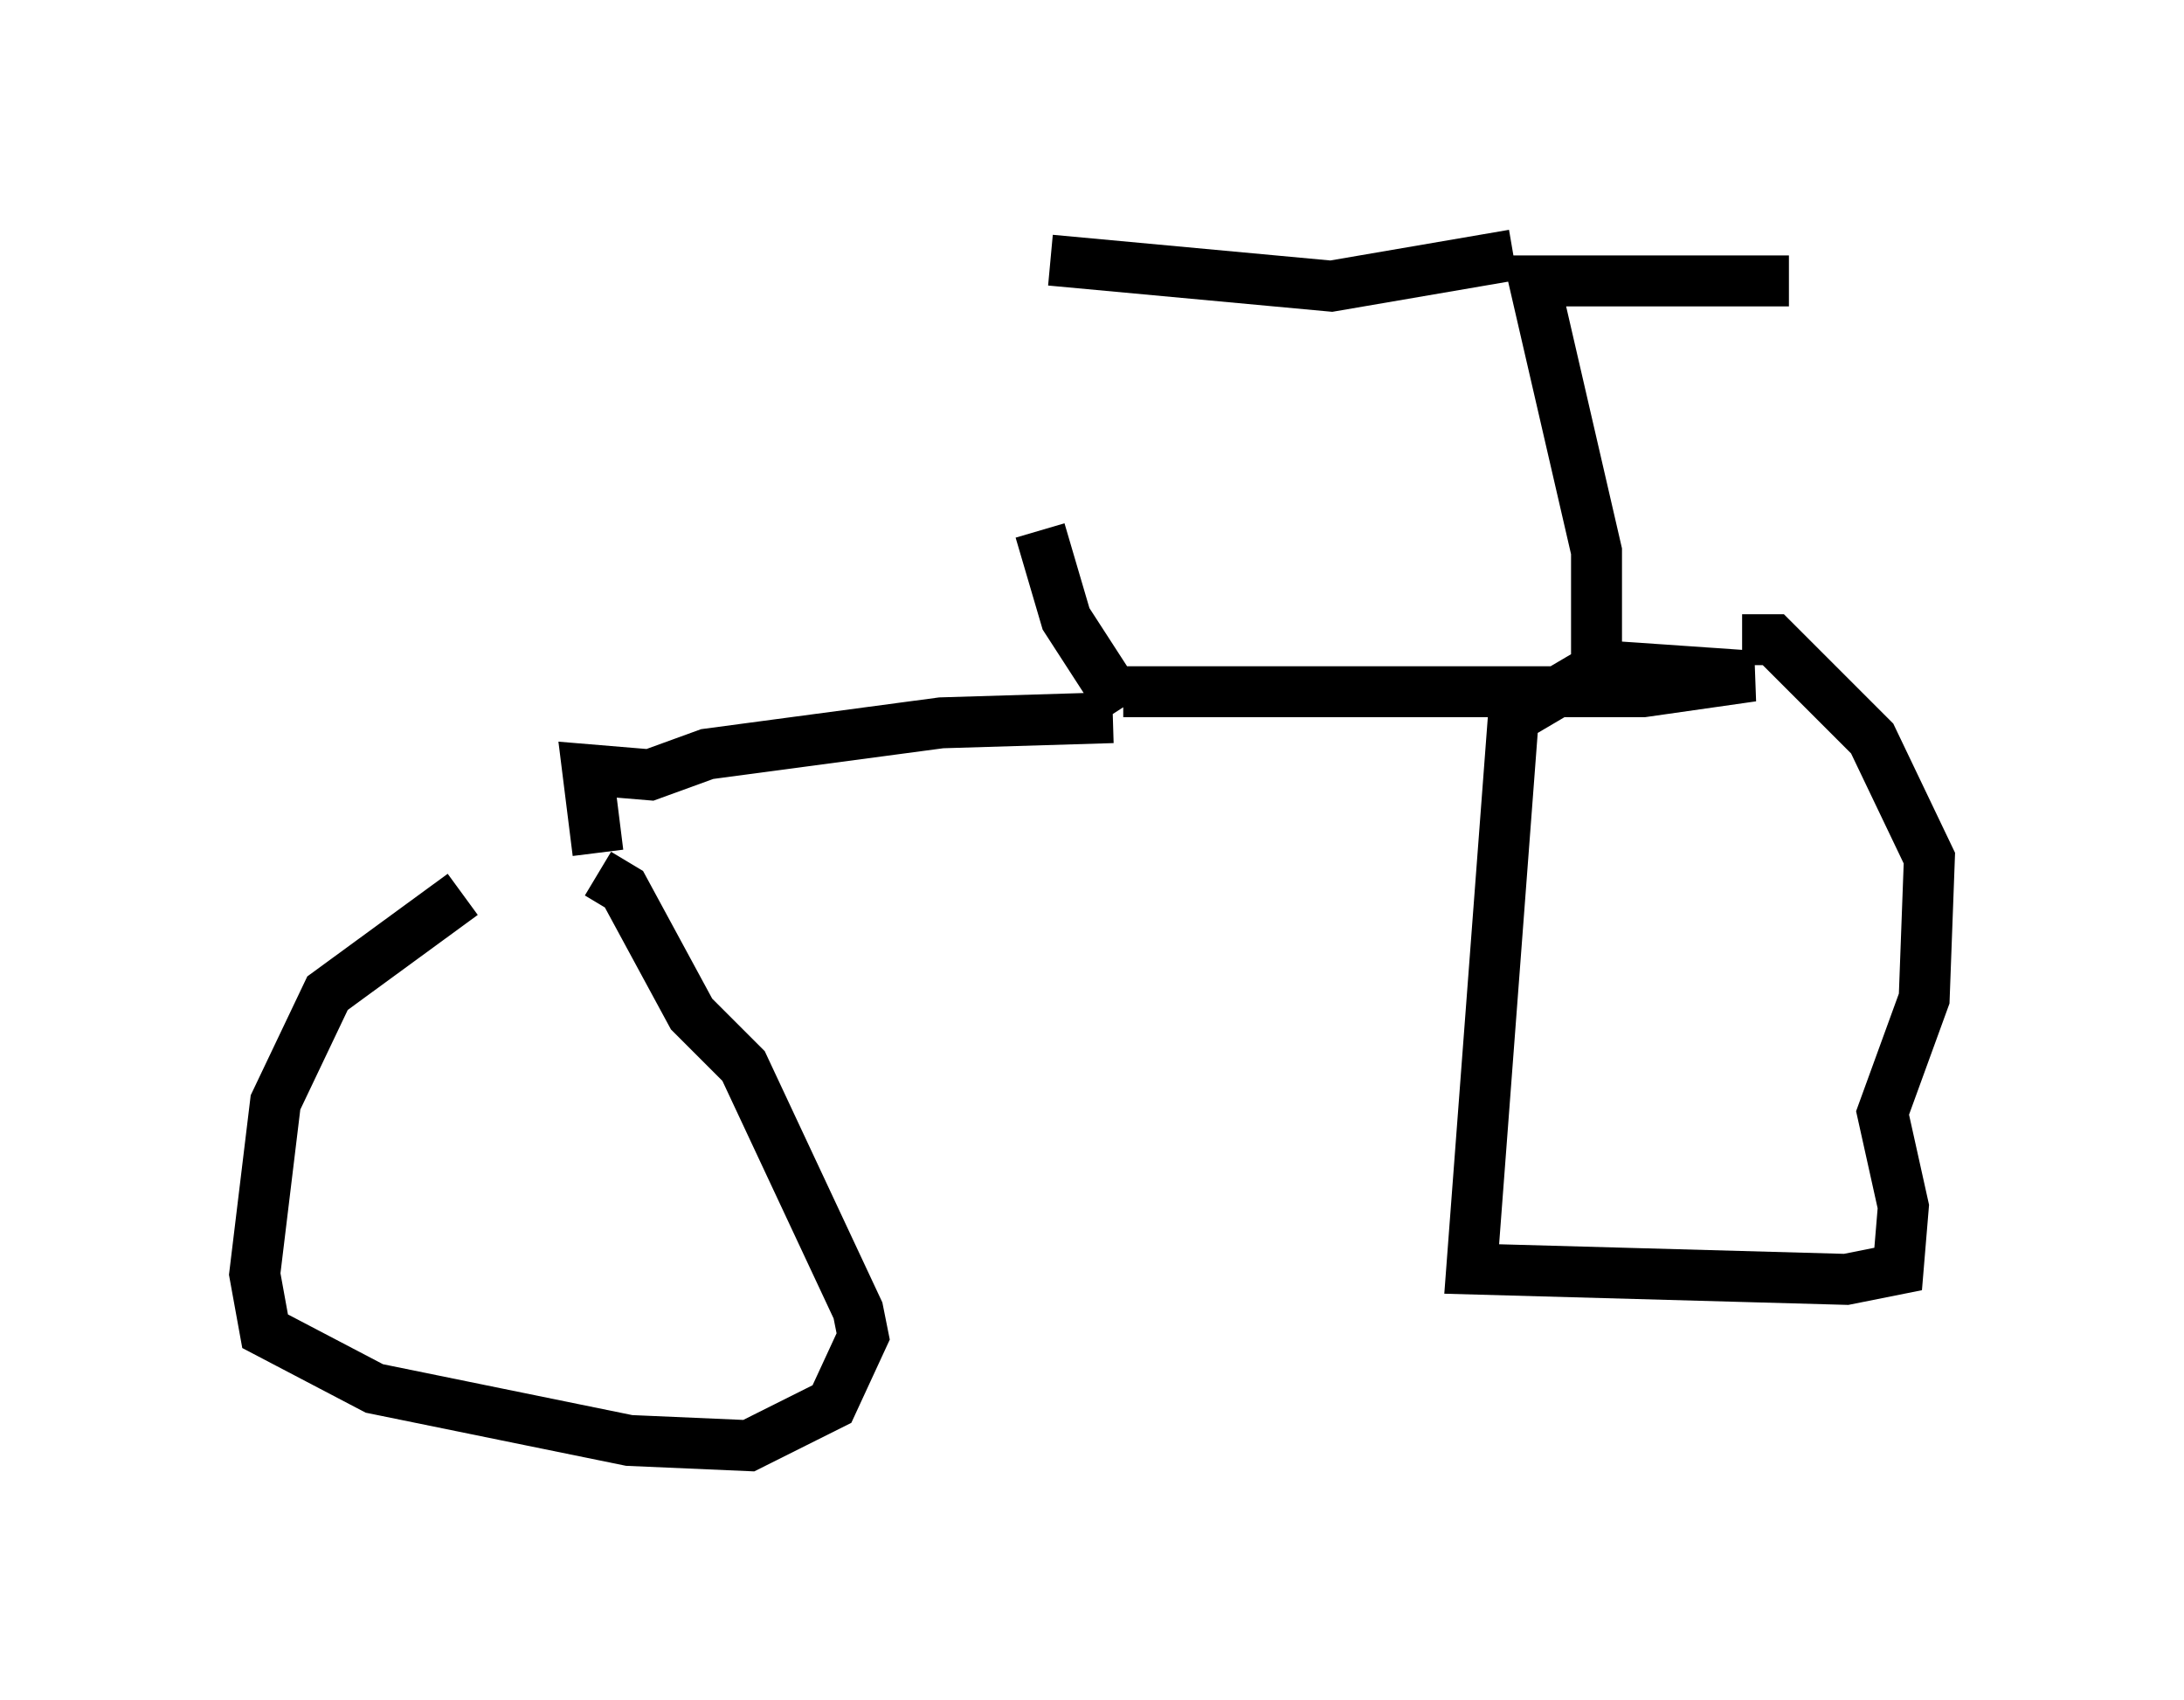 <?xml version="1.0" encoding="utf-8" ?>
<svg baseProfile="full" height="33.377" version="1.1" width="42.871" xmlns="http://www.w3.org/2000/svg" xmlns:ev="http://www.w3.org/2001/xml-events" xmlns:xlink="http://www.w3.org/1999/xlink"><defs /><rect fill="white" height="33.377" width="42.871" x="0" y="0" /><path d="M12.146, 17.454 m-3.063, 0.102 l-2.654, 1.94 -1.021, 2.144 l-0.408, 3.369 0.204, 1.123 l2.144, 1.123 5.002, 1.021 l2.348, 0.102 1.633, -0.817 l0.613, -1.327 -0.102, -0.51 l-2.246, -4.798 -1.021, -1.021 l-1.327, -2.45 -0.51, -0.306 m0.0, -0.408 l-0.204, -1.633 1.225, 0.102 l1.123, -0.408 4.594, -0.613 l3.369, -0.102 m0.204, -0.204 l-1.123, -1.735 -0.51, -1.735 m1.633, 3.165 l10.208, 0.0 2.144, -0.306 l-2.96, -0.204 -1.735, 1.021 l-0.817, 10.821 7.35, 0.204 l1.021, -0.204 0.102, -1.225 l-0.408, -1.838 0.817, -2.246 l0.102, -2.756 -1.123, -2.348 l-1.94, -1.94 -0.613, 0.0 m-2.858, 0.715 l0.0, -2.45 -1.225, -5.308 l5.002, 0.0 m-5.41, -0.51 l-3.573, 0.613 -5.513, -0.51 " fill="none" stroke="black" stroke-width="1" /></svg>